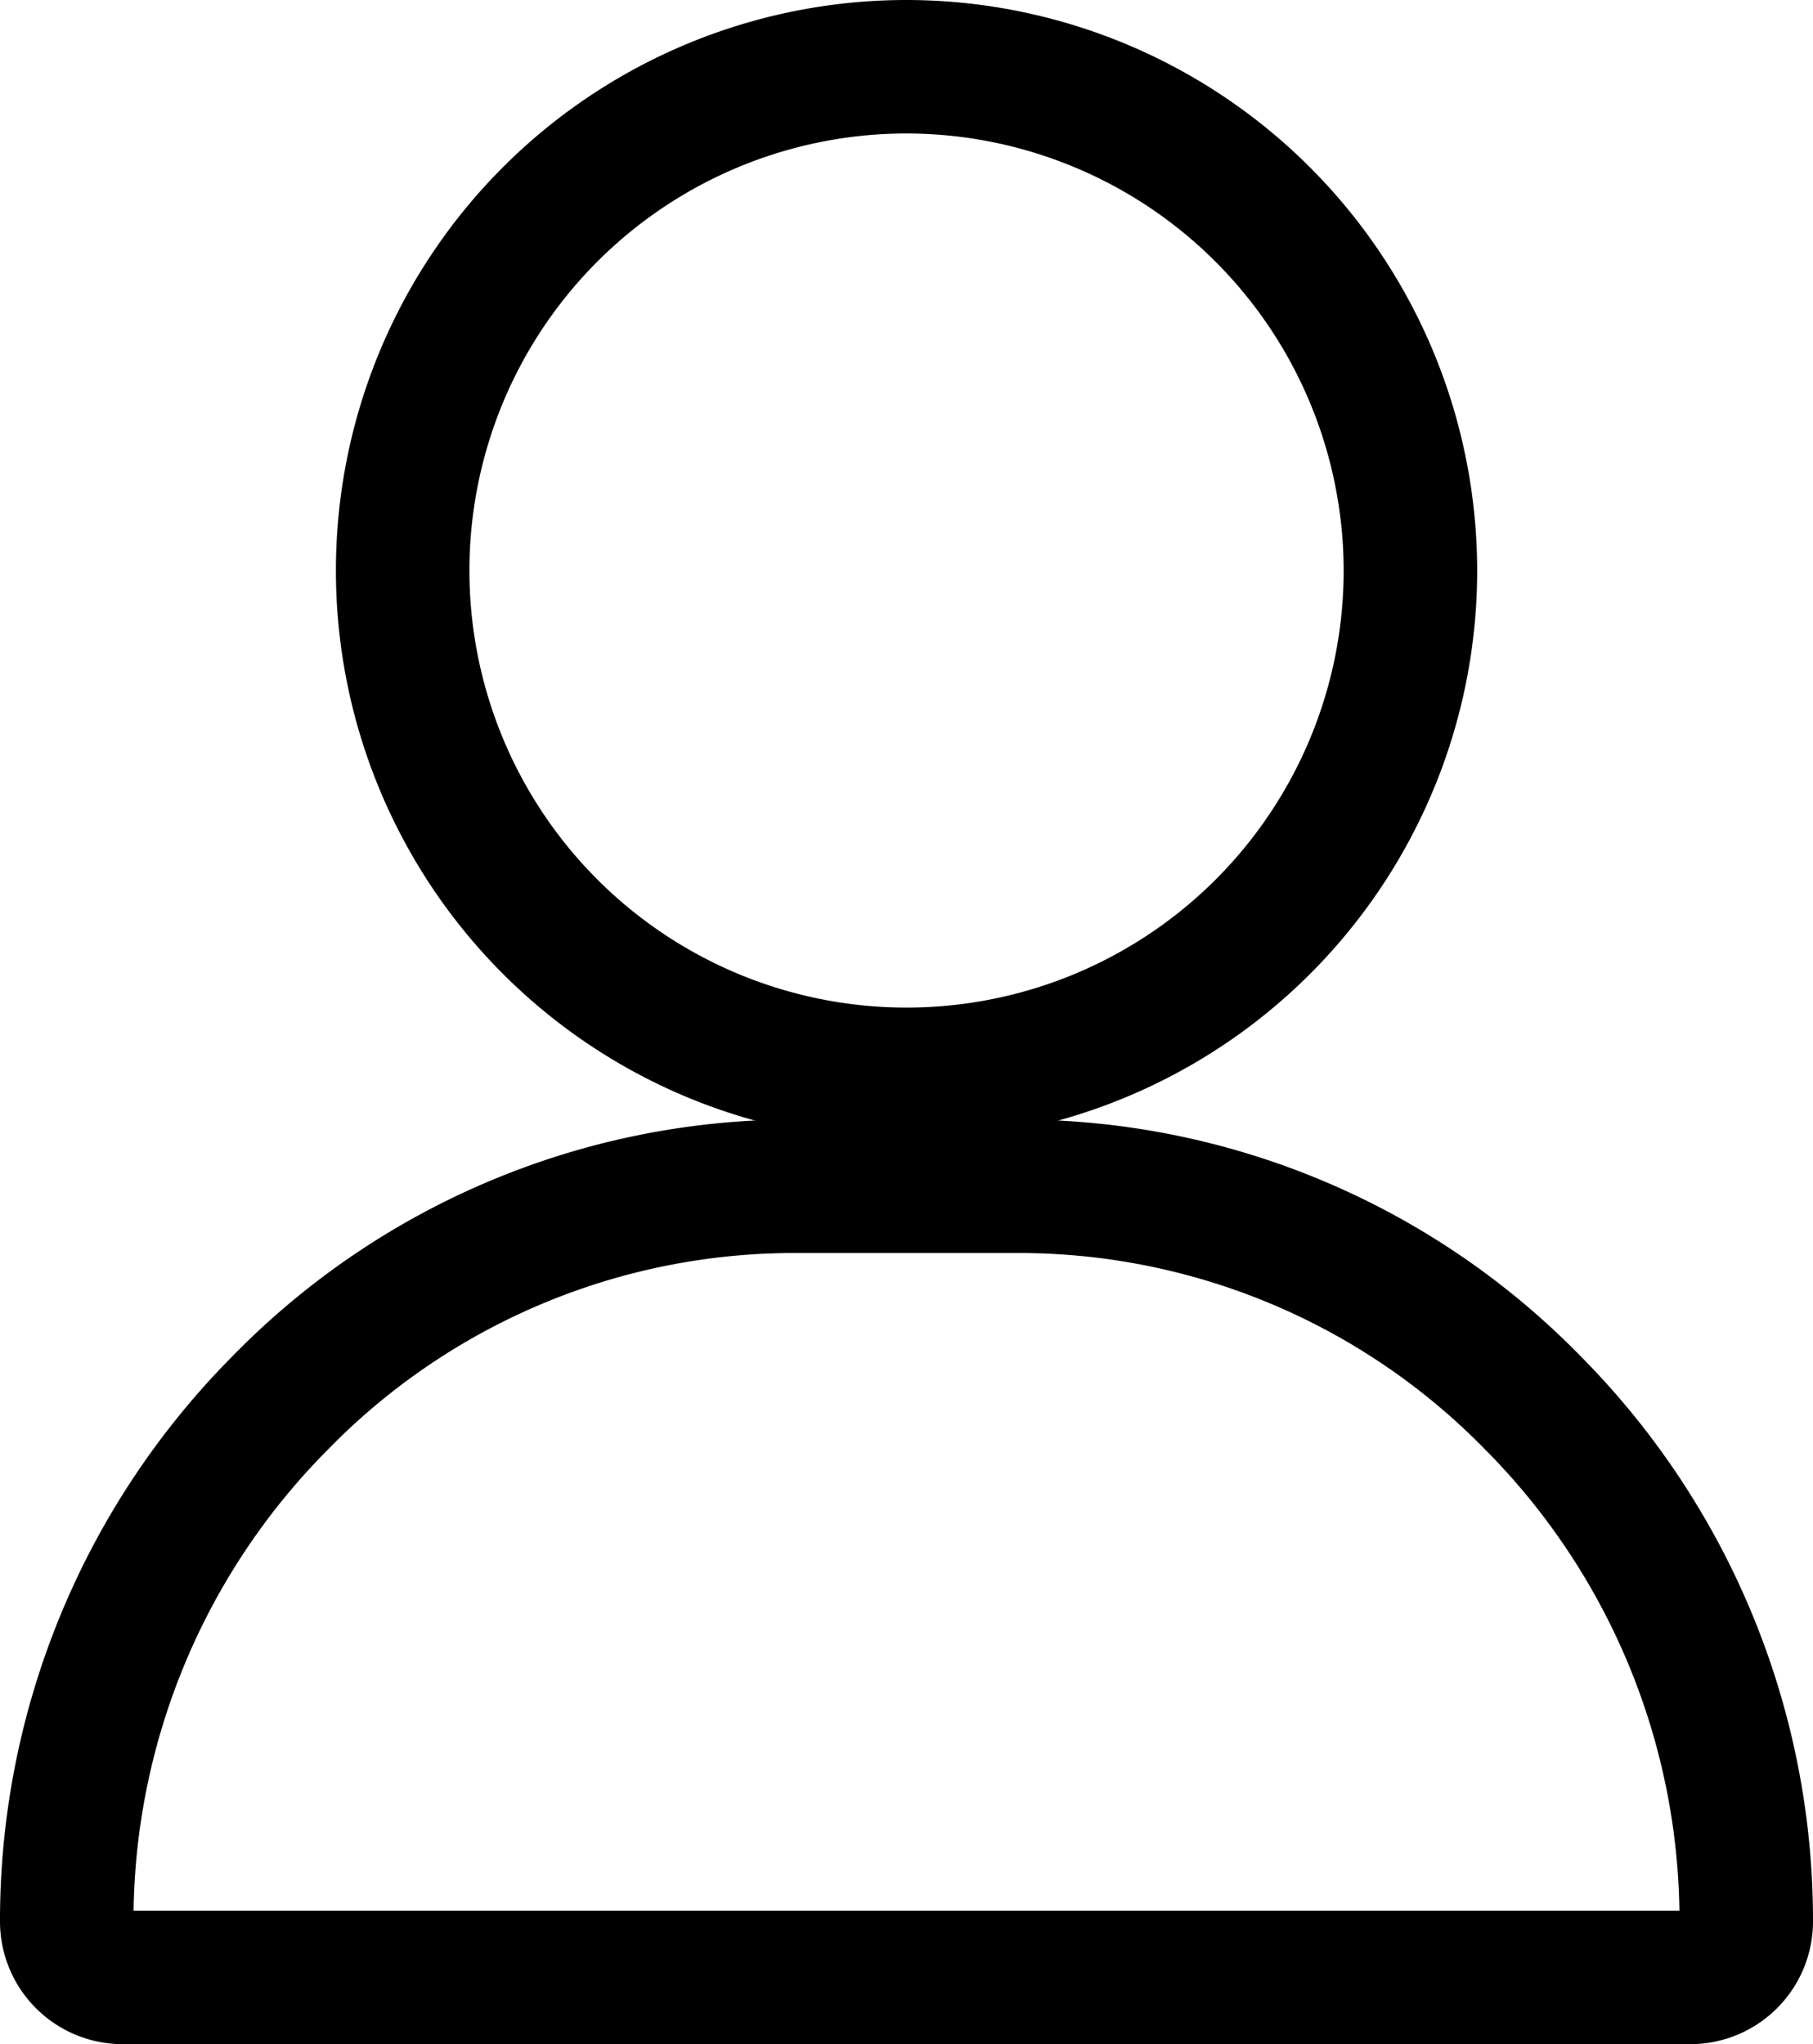 <svg xmlns="http://www.w3.org/2000/svg" width="20.369" height="22.969" viewBox="0 0 20.369 22.969">
  <g id="user_1_" data-name="user (1)" transform="translate(0.75 0.75)">
    <g id="Group_18331" data-name="Group 18331" transform="translate(3.774)">
      <g id="Group_18330" data-name="Group 18330">
        <path id="Path_19162" data-name="Path 19162" d="M126.661,0a5.661,5.661,0,1,0,5.661,5.661A5.667,5.667,0,0,0,126.661,0Z" transform="translate(-121)" fill="none" stroke="#000" stroke-width="1.5"/>
      </g>
    </g>
    <g id="Group_18333" data-name="Group 18333" transform="translate(0 12.58)">
      <g id="Group_18332" data-name="Group 18332">
        <path id="Path_19163" data-name="Path 19163" d="M47.478,302.44A8.07,8.07,0,0,0,41.693,300H39.177a8.07,8.07,0,0,0-5.785,2.44A8.25,8.25,0,0,0,31,308.261a.629.629,0,0,0,.629.629H49.24a.629.629,0,0,0,.629-.629A8.25,8.25,0,0,0,47.478,302.44Z" transform="translate(-31 -300)" fill="none" stroke="#000" stroke-width="1.5"/>
      </g>
    </g>
  </g>
</svg>
